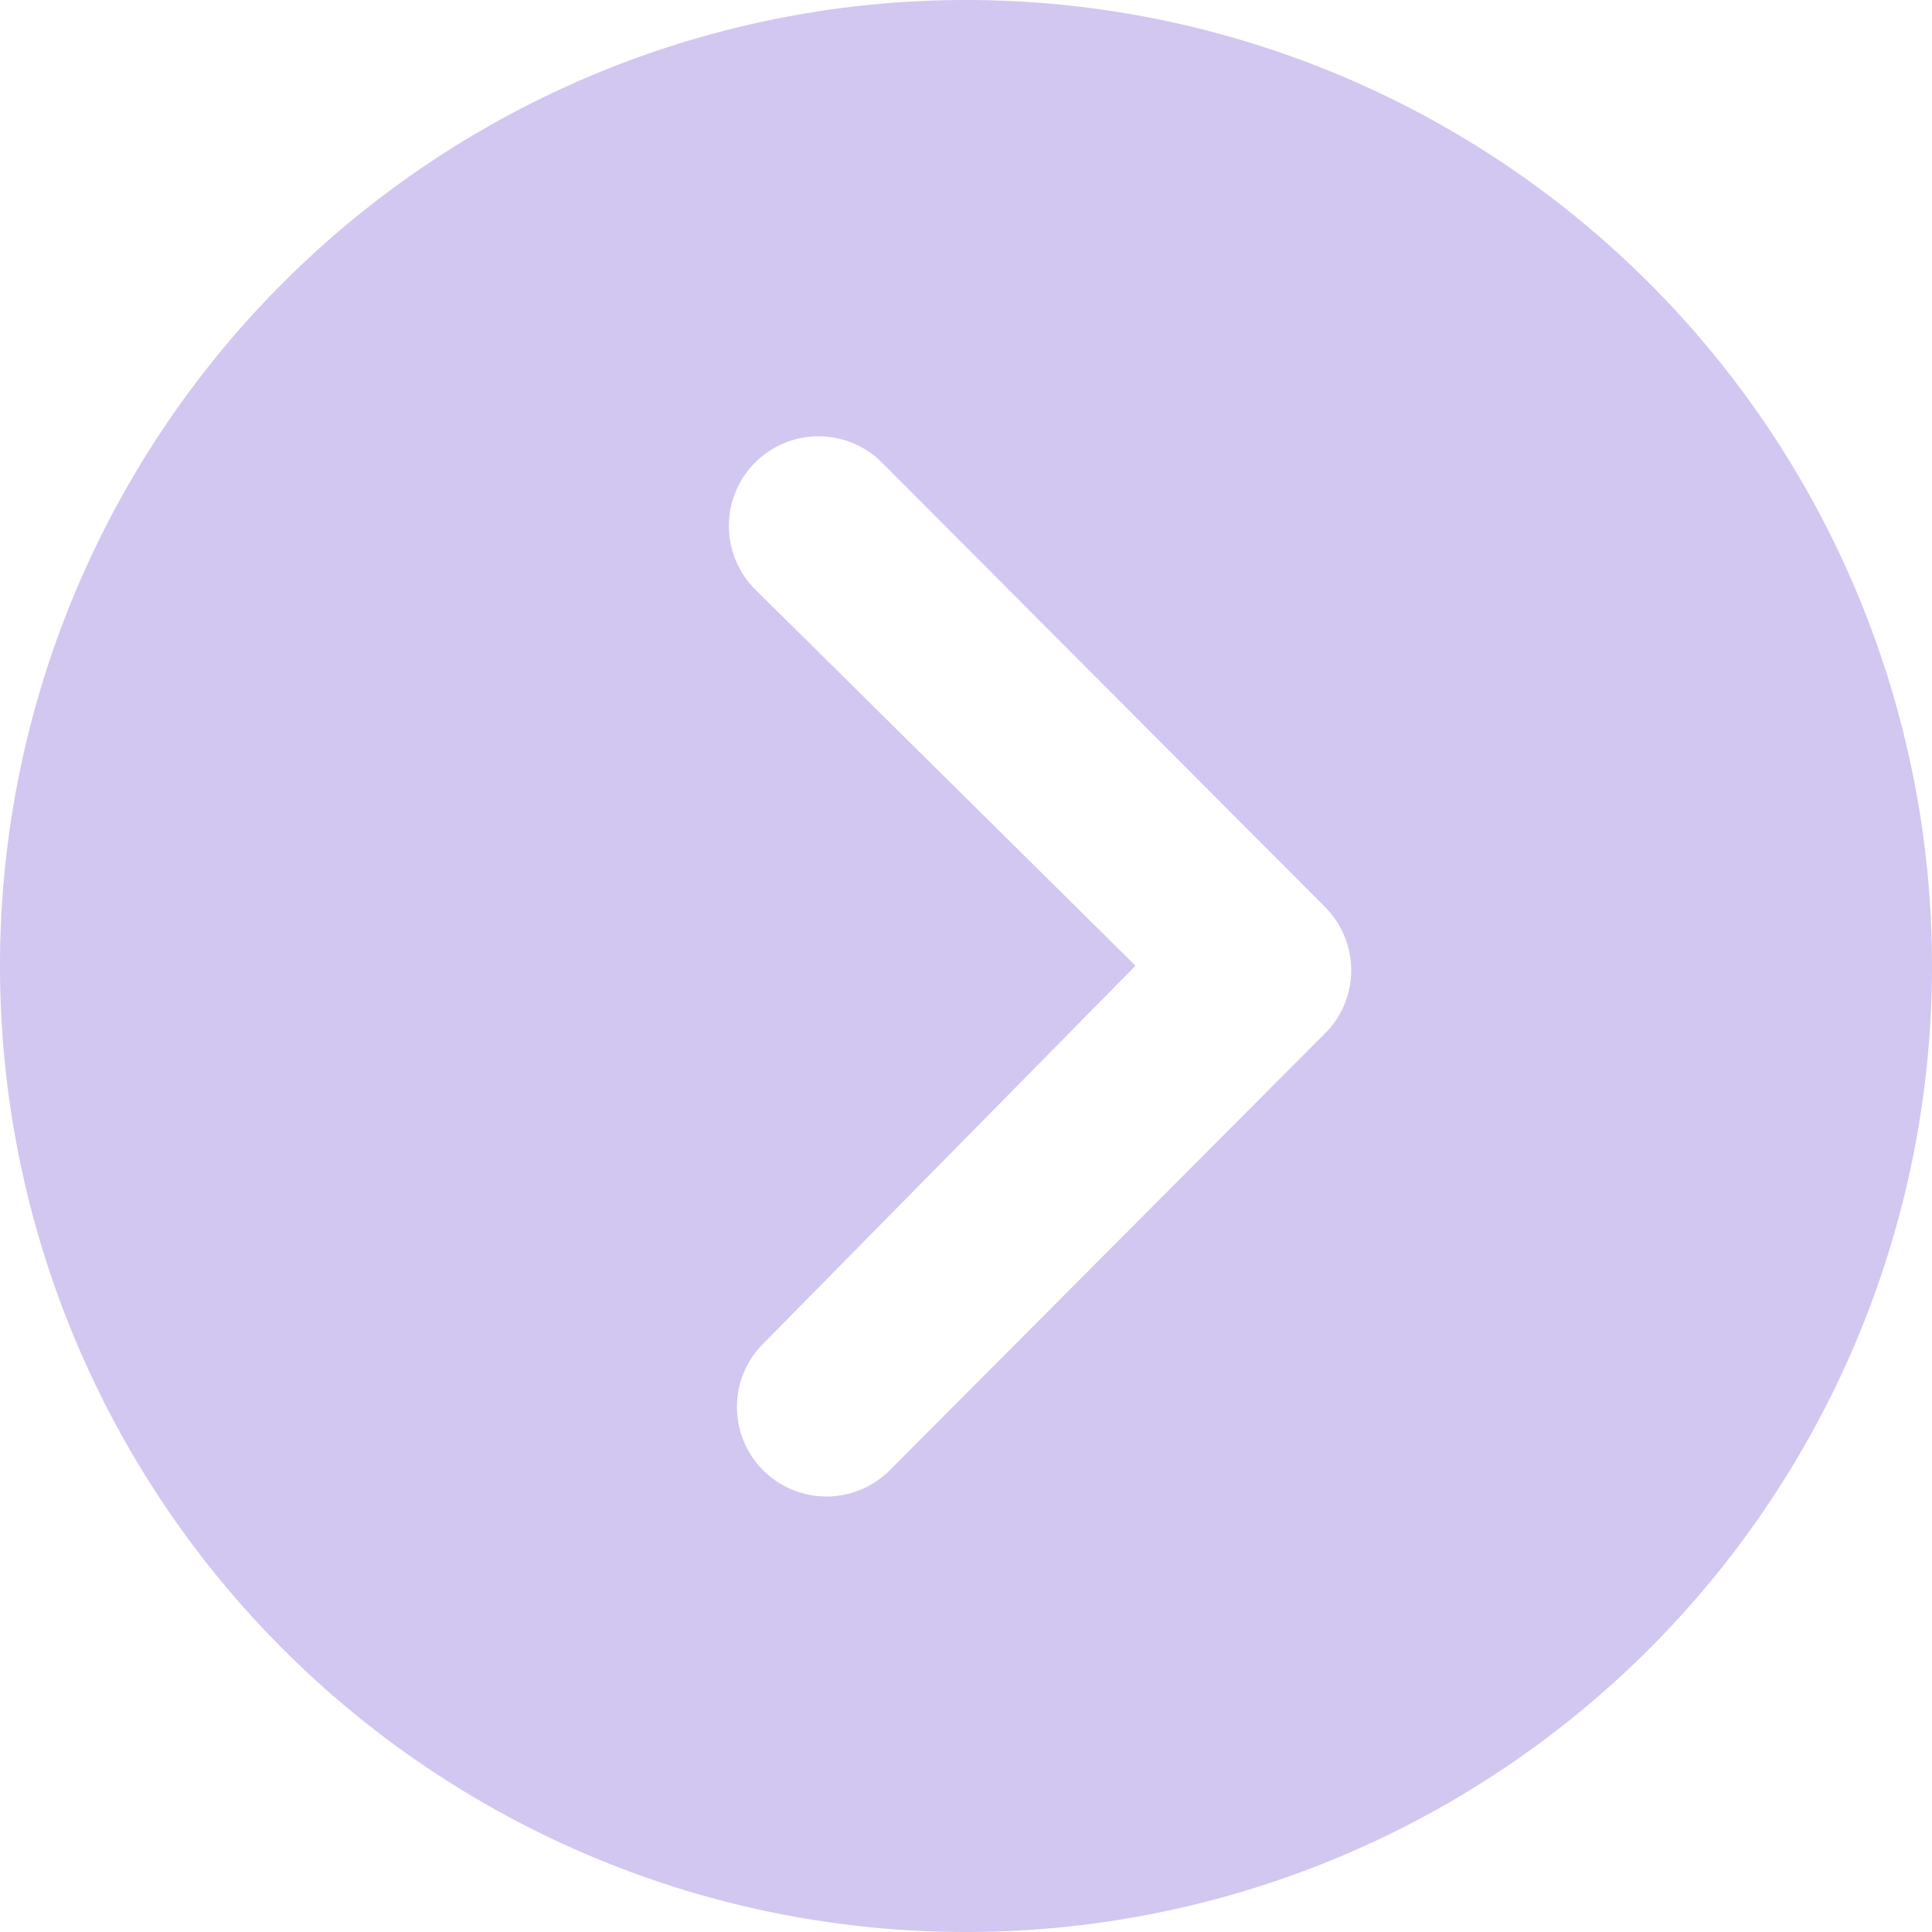 <svg xmlns="http://www.w3.org/2000/svg" width="21.256" height="21.256" viewBox="0 0 21.256 21.256">
  <path id="Icon_ionic-ios-arrow-dropright-circle" data-name="Icon ionic-ios-arrow-dropright-circle" d="M3.375,14A10.628,10.628,0,1,0,14,3.375,10.627,10.627,0,0,0,3.375,14Zm12.493,0L11.683,9.859a.986.986,0,1,1,1.395-1.395l4.875,4.89a.985.985,0,0,1,.031,1.359l-4.8,4.818a.985.985,0,1,1-1.395-1.39Z" transform="translate(-3.375 -3.375)" fill="#d2c7f0"/>
</svg>

